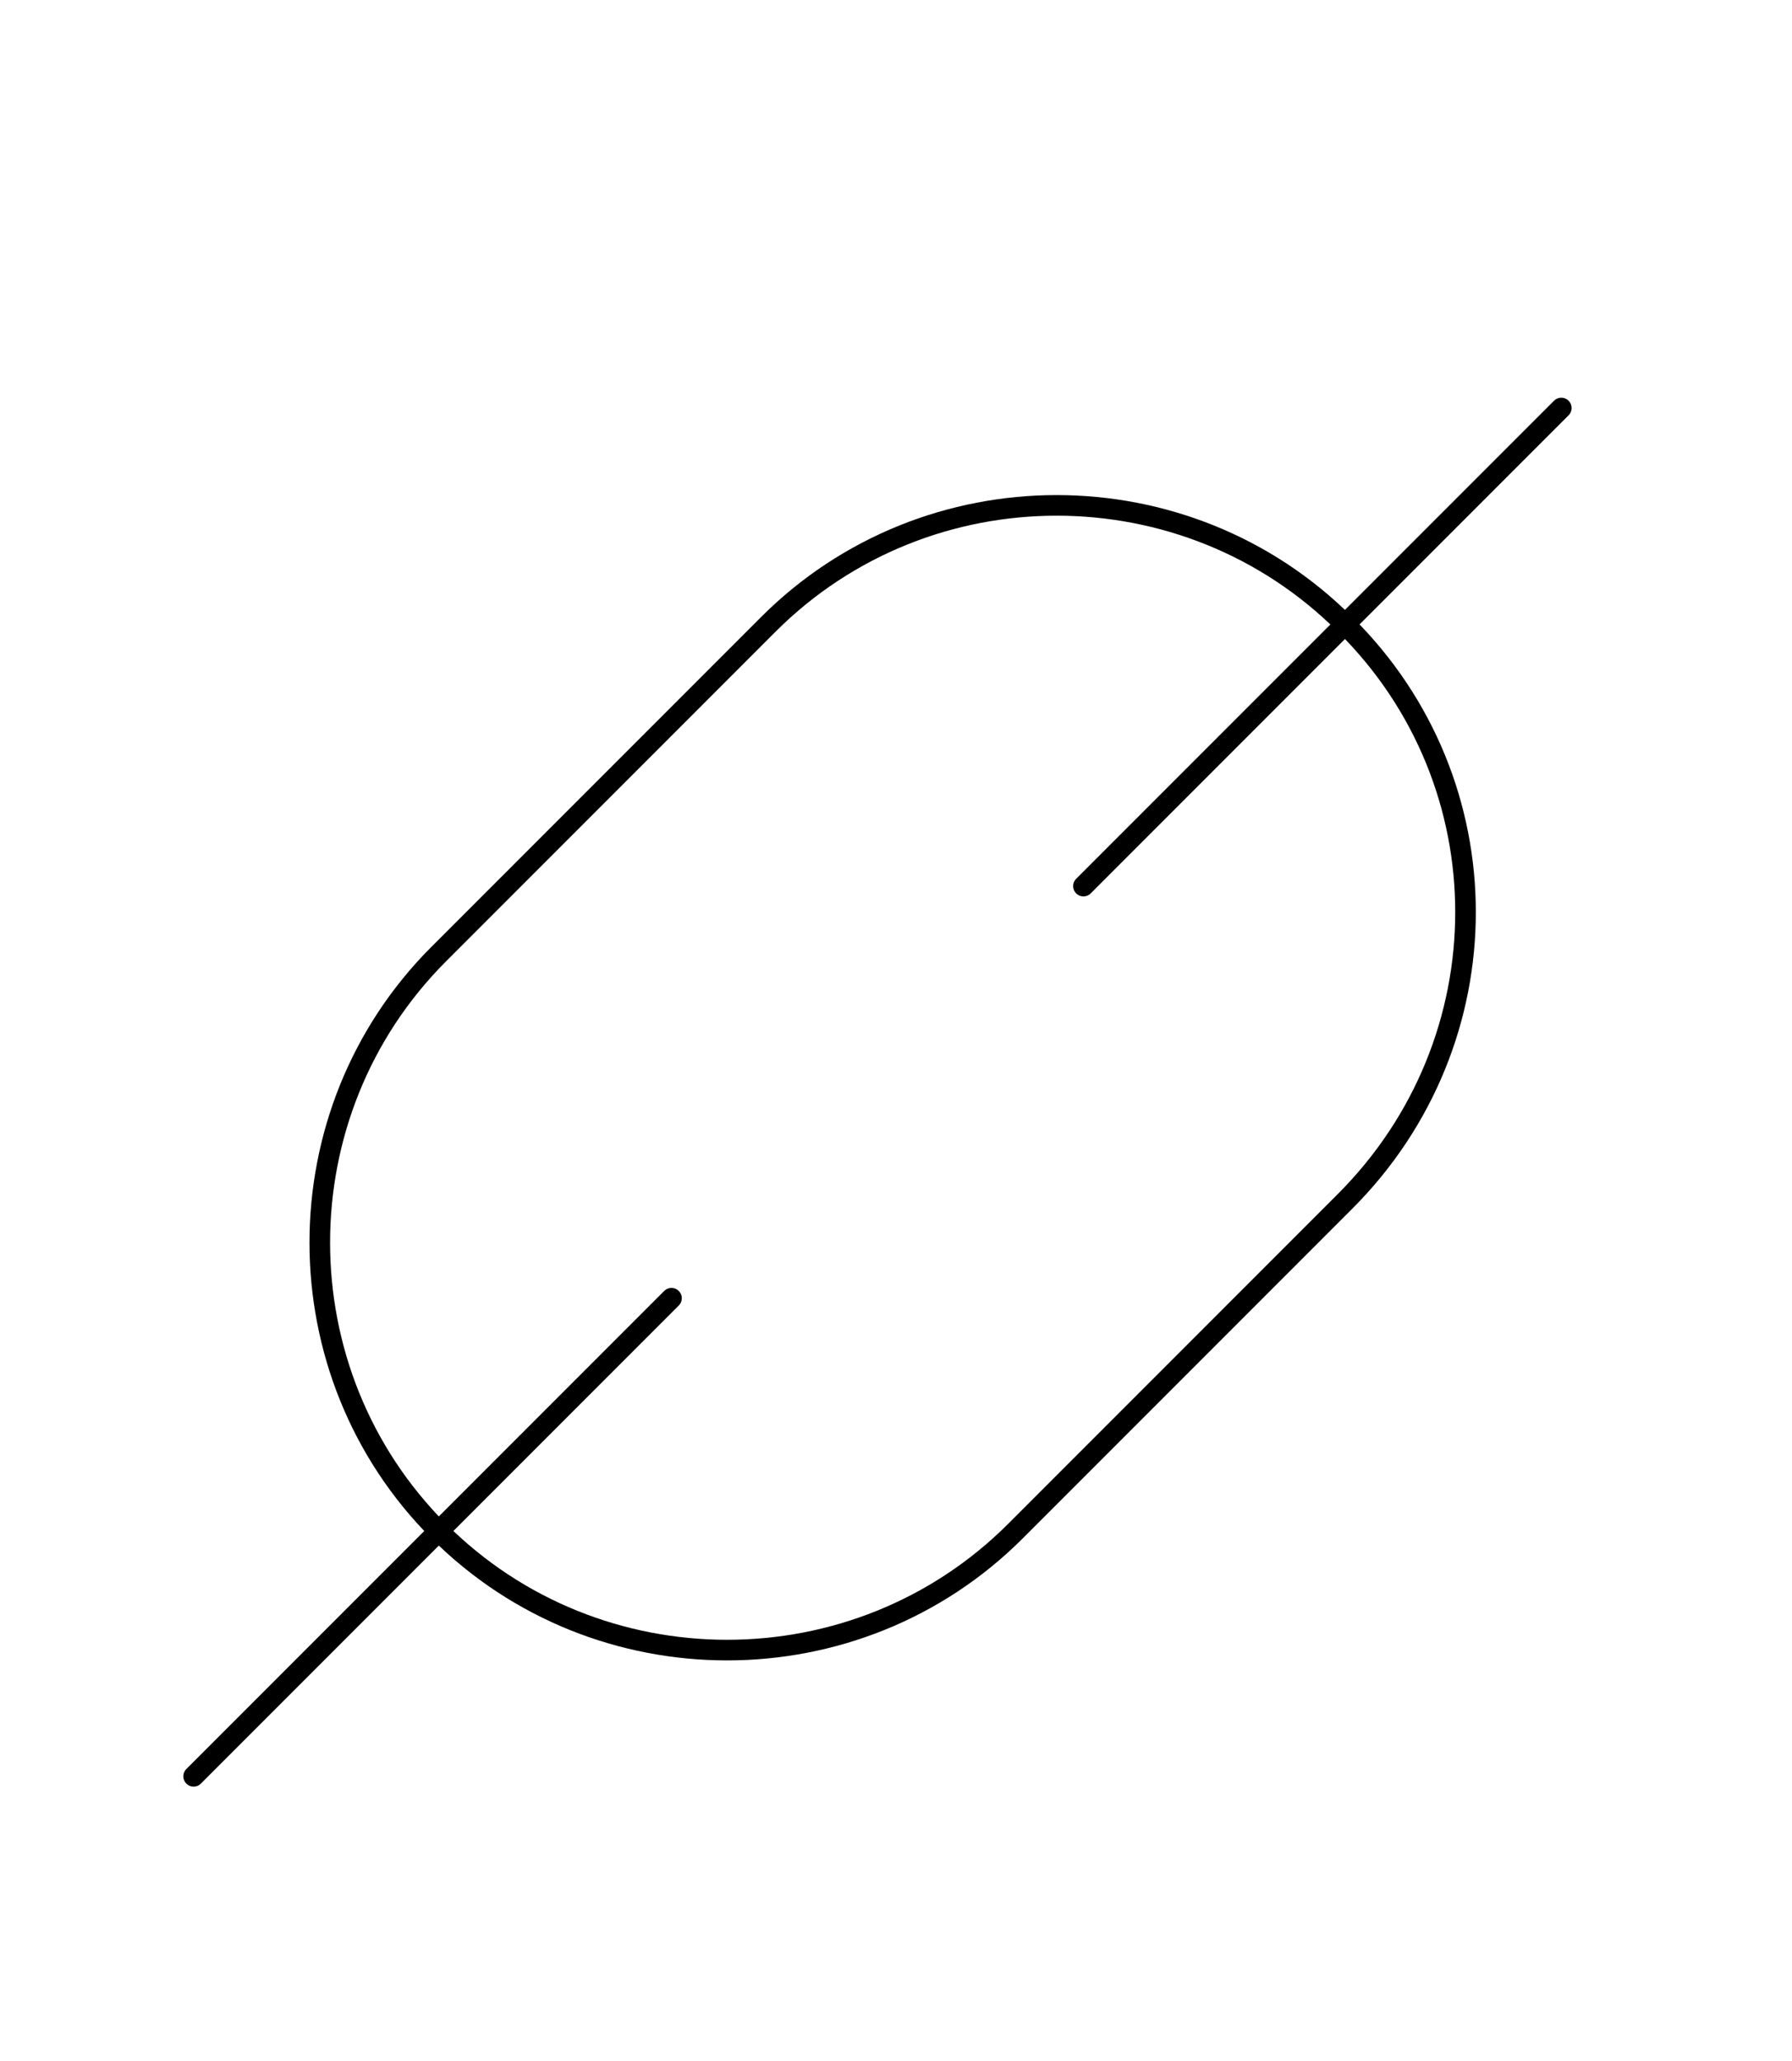 <svg xmlns='http://www.w3.org/2000/svg' viewBox='0 0 87 100' fill='none' class="icn-svg"><path stroke='currentColor' stroke-linecap='round' stroke-linejoin='round' d='M65.3 30.3c-7.7-7.7-20.3-7.7-28 0l-16 16c-7.7 7.7-7.7 20.3 0 28s20.3 7.7 28 0l16-16c7.8-7.8 7.8-20.3 0-28zm-12.7 12.7l23.2-23.2m-66.4 66.4l23.2-23.2'/></svg>